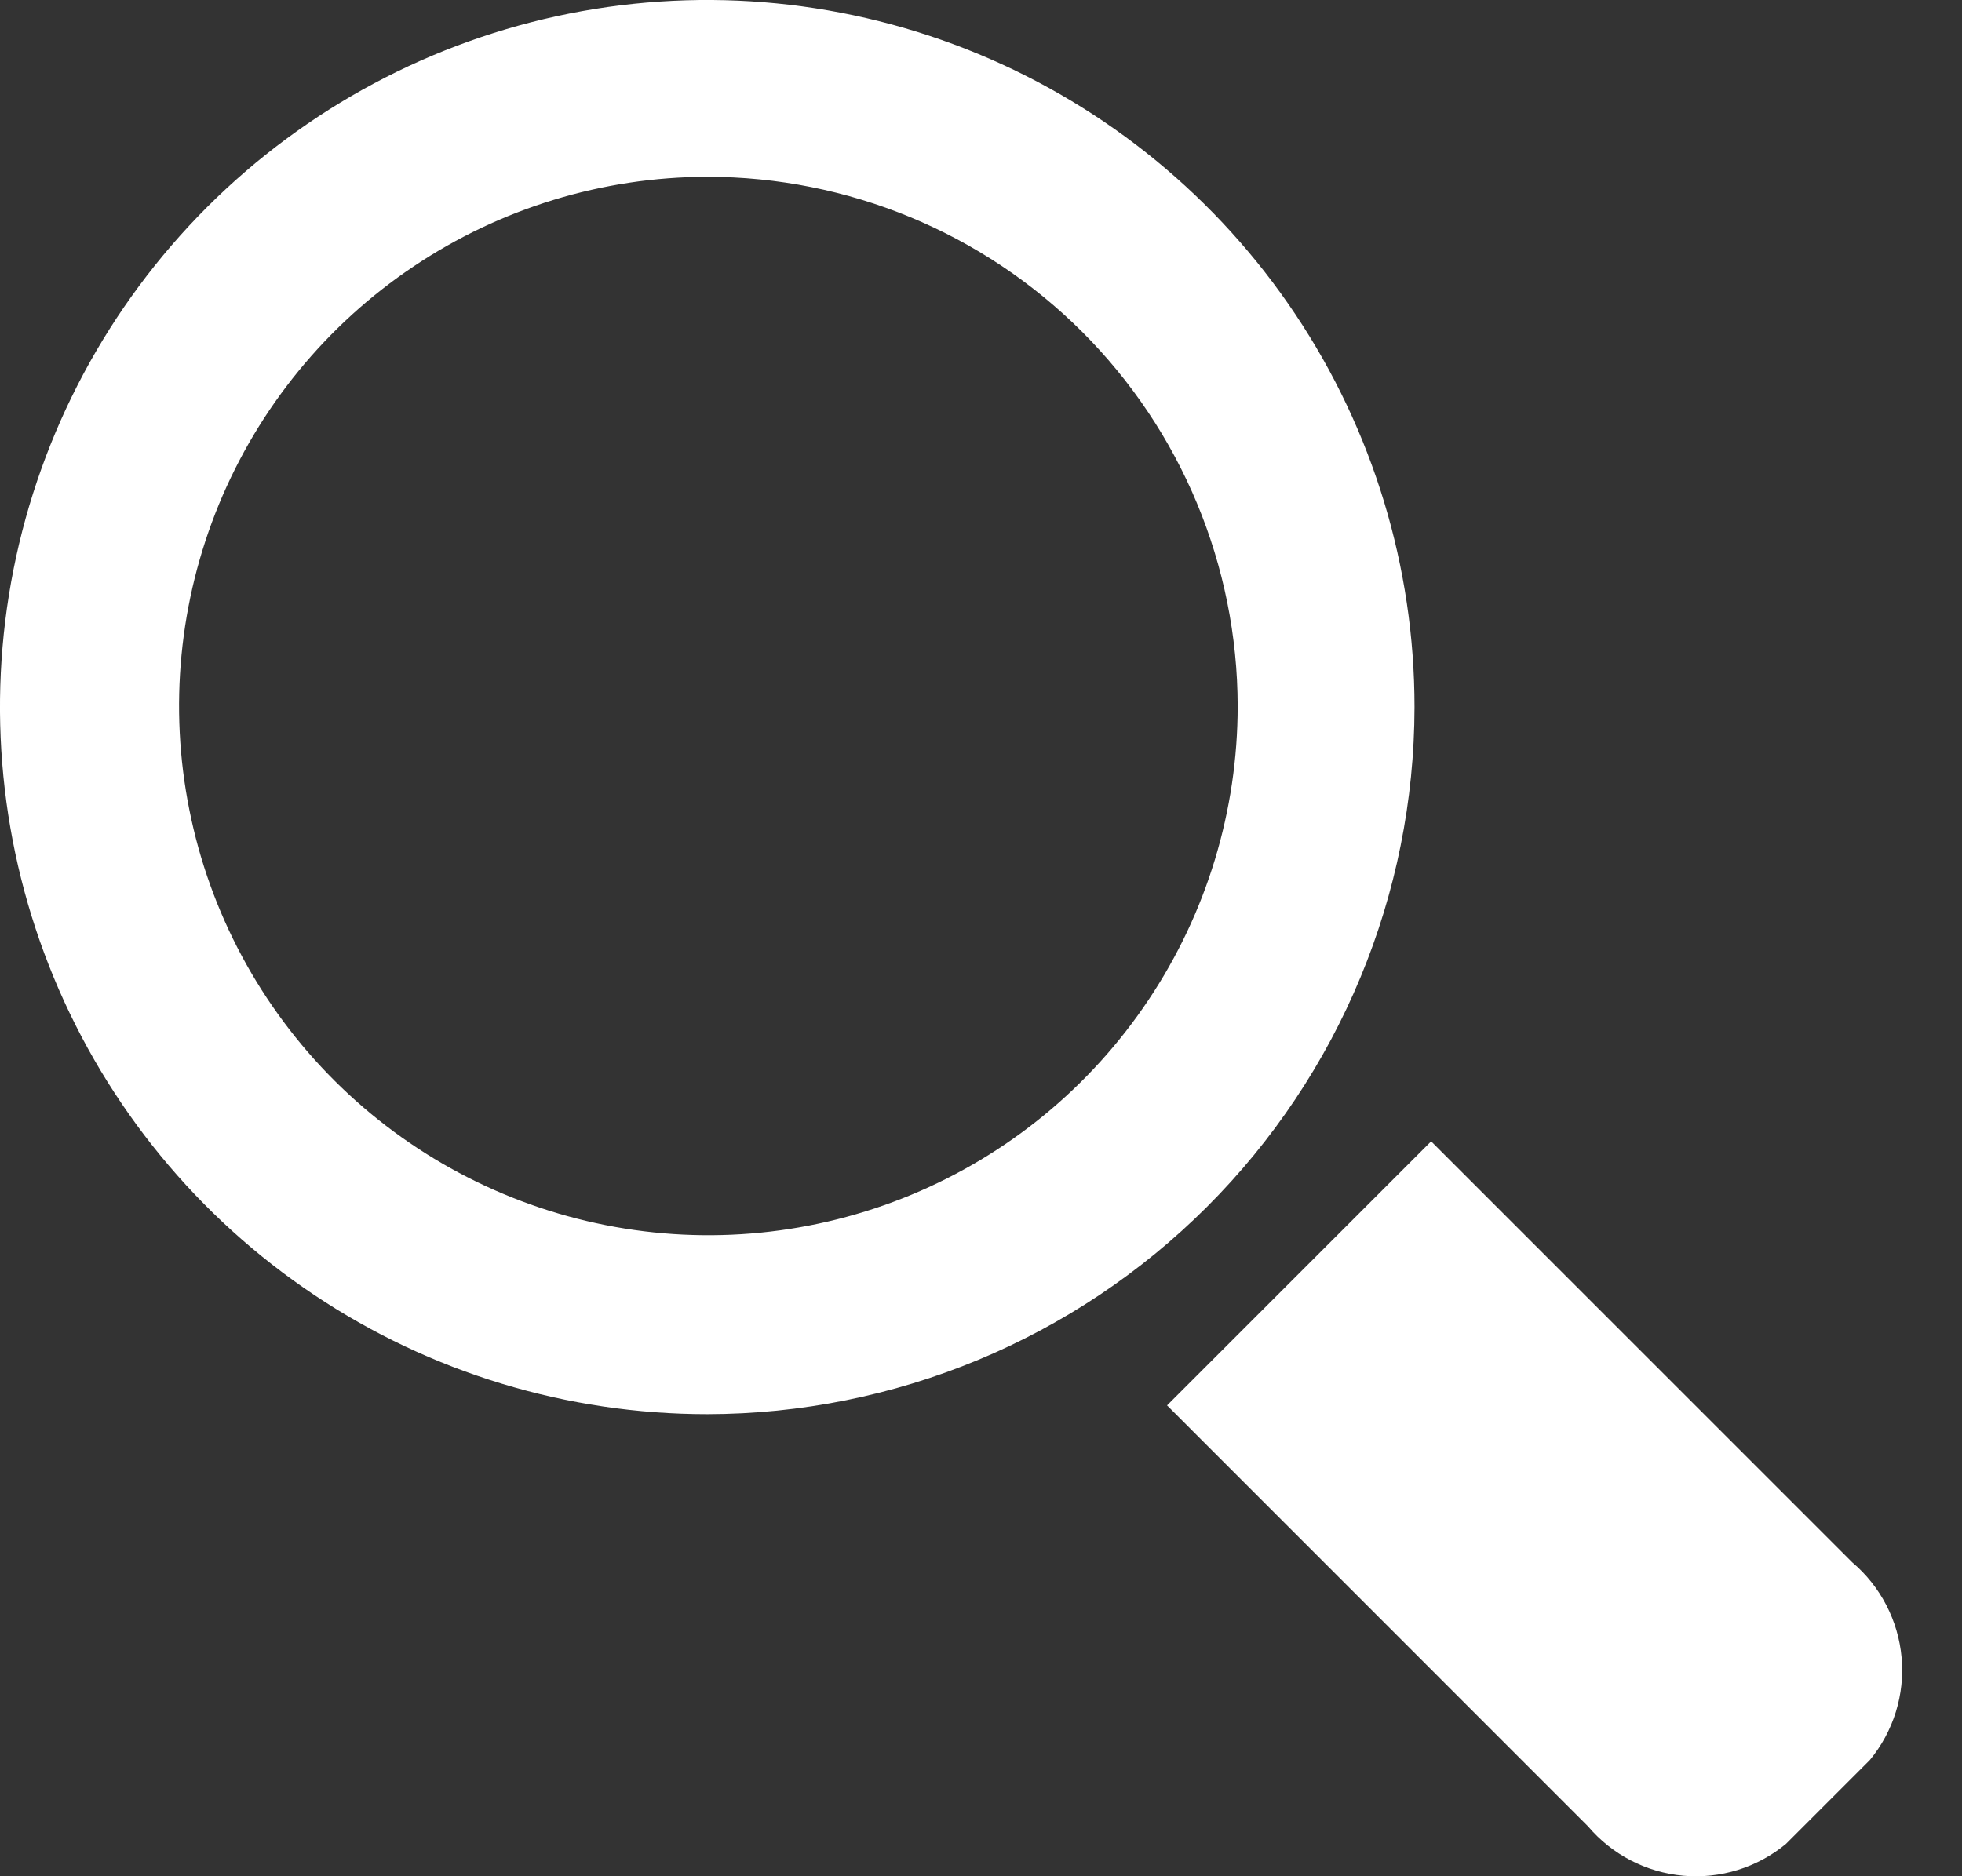 <svg width="23" height="22" viewBox="0 0 23 22" fill="none" xmlns="http://www.w3.org/2000/svg">
<rect x="0" y="0" width="23" height="22" fill="#333333" stroke="none"/>
<path d="M8.291 16.582C6.651 16.582 5.048 16.096 3.685 15.185C2.321 14.274 1.259 12.979 0.631 11.464C0.004 9.949 -0.161 8.282 0.159 6.674C0.479 5.065 1.269 3.588 2.428 2.428C3.588 1.269 5.065 0.479 6.674 0.159C8.282 -0.161 9.949 0.004 11.464 0.631C12.979 1.259 14.274 2.321 15.185 3.685C16.096 5.048 16.582 6.651 16.582 8.291C16.579 10.489 15.704 12.596 14.15 14.15C12.596 15.704 10.489 16.579 8.291 16.582ZM8.291 2.073C7.064 2.075 5.866 2.441 4.847 3.125C3.828 3.808 3.035 4.778 2.567 5.912C2.1 7.047 1.979 8.294 2.22 9.497C2.46 10.7 3.052 11.804 3.921 12.671C4.789 13.537 5.895 14.127 7.098 14.365C8.302 14.604 9.549 14.48 10.682 14.01C11.815 13.54 12.783 12.745 13.464 11.724C14.146 10.704 14.509 9.505 14.509 8.278C14.506 6.631 13.849 5.053 12.684 3.889C11.518 2.726 9.938 2.073 8.291 2.073Z" fill="white"/>
<path fill-rule="evenodd" clip-rule="evenodd" d="M21.713 18.319L16.777 13.383L13.681 16.479L18.616 21.415C18.898 21.747 19.299 21.955 19.733 21.994C20.167 22.033 20.599 21.899 20.935 21.622L21.92 20.637C22.197 20.301 22.331 19.869 22.292 19.436C22.253 19.002 22.045 18.6 21.713 18.319Z" fill="white"/>
</svg>
